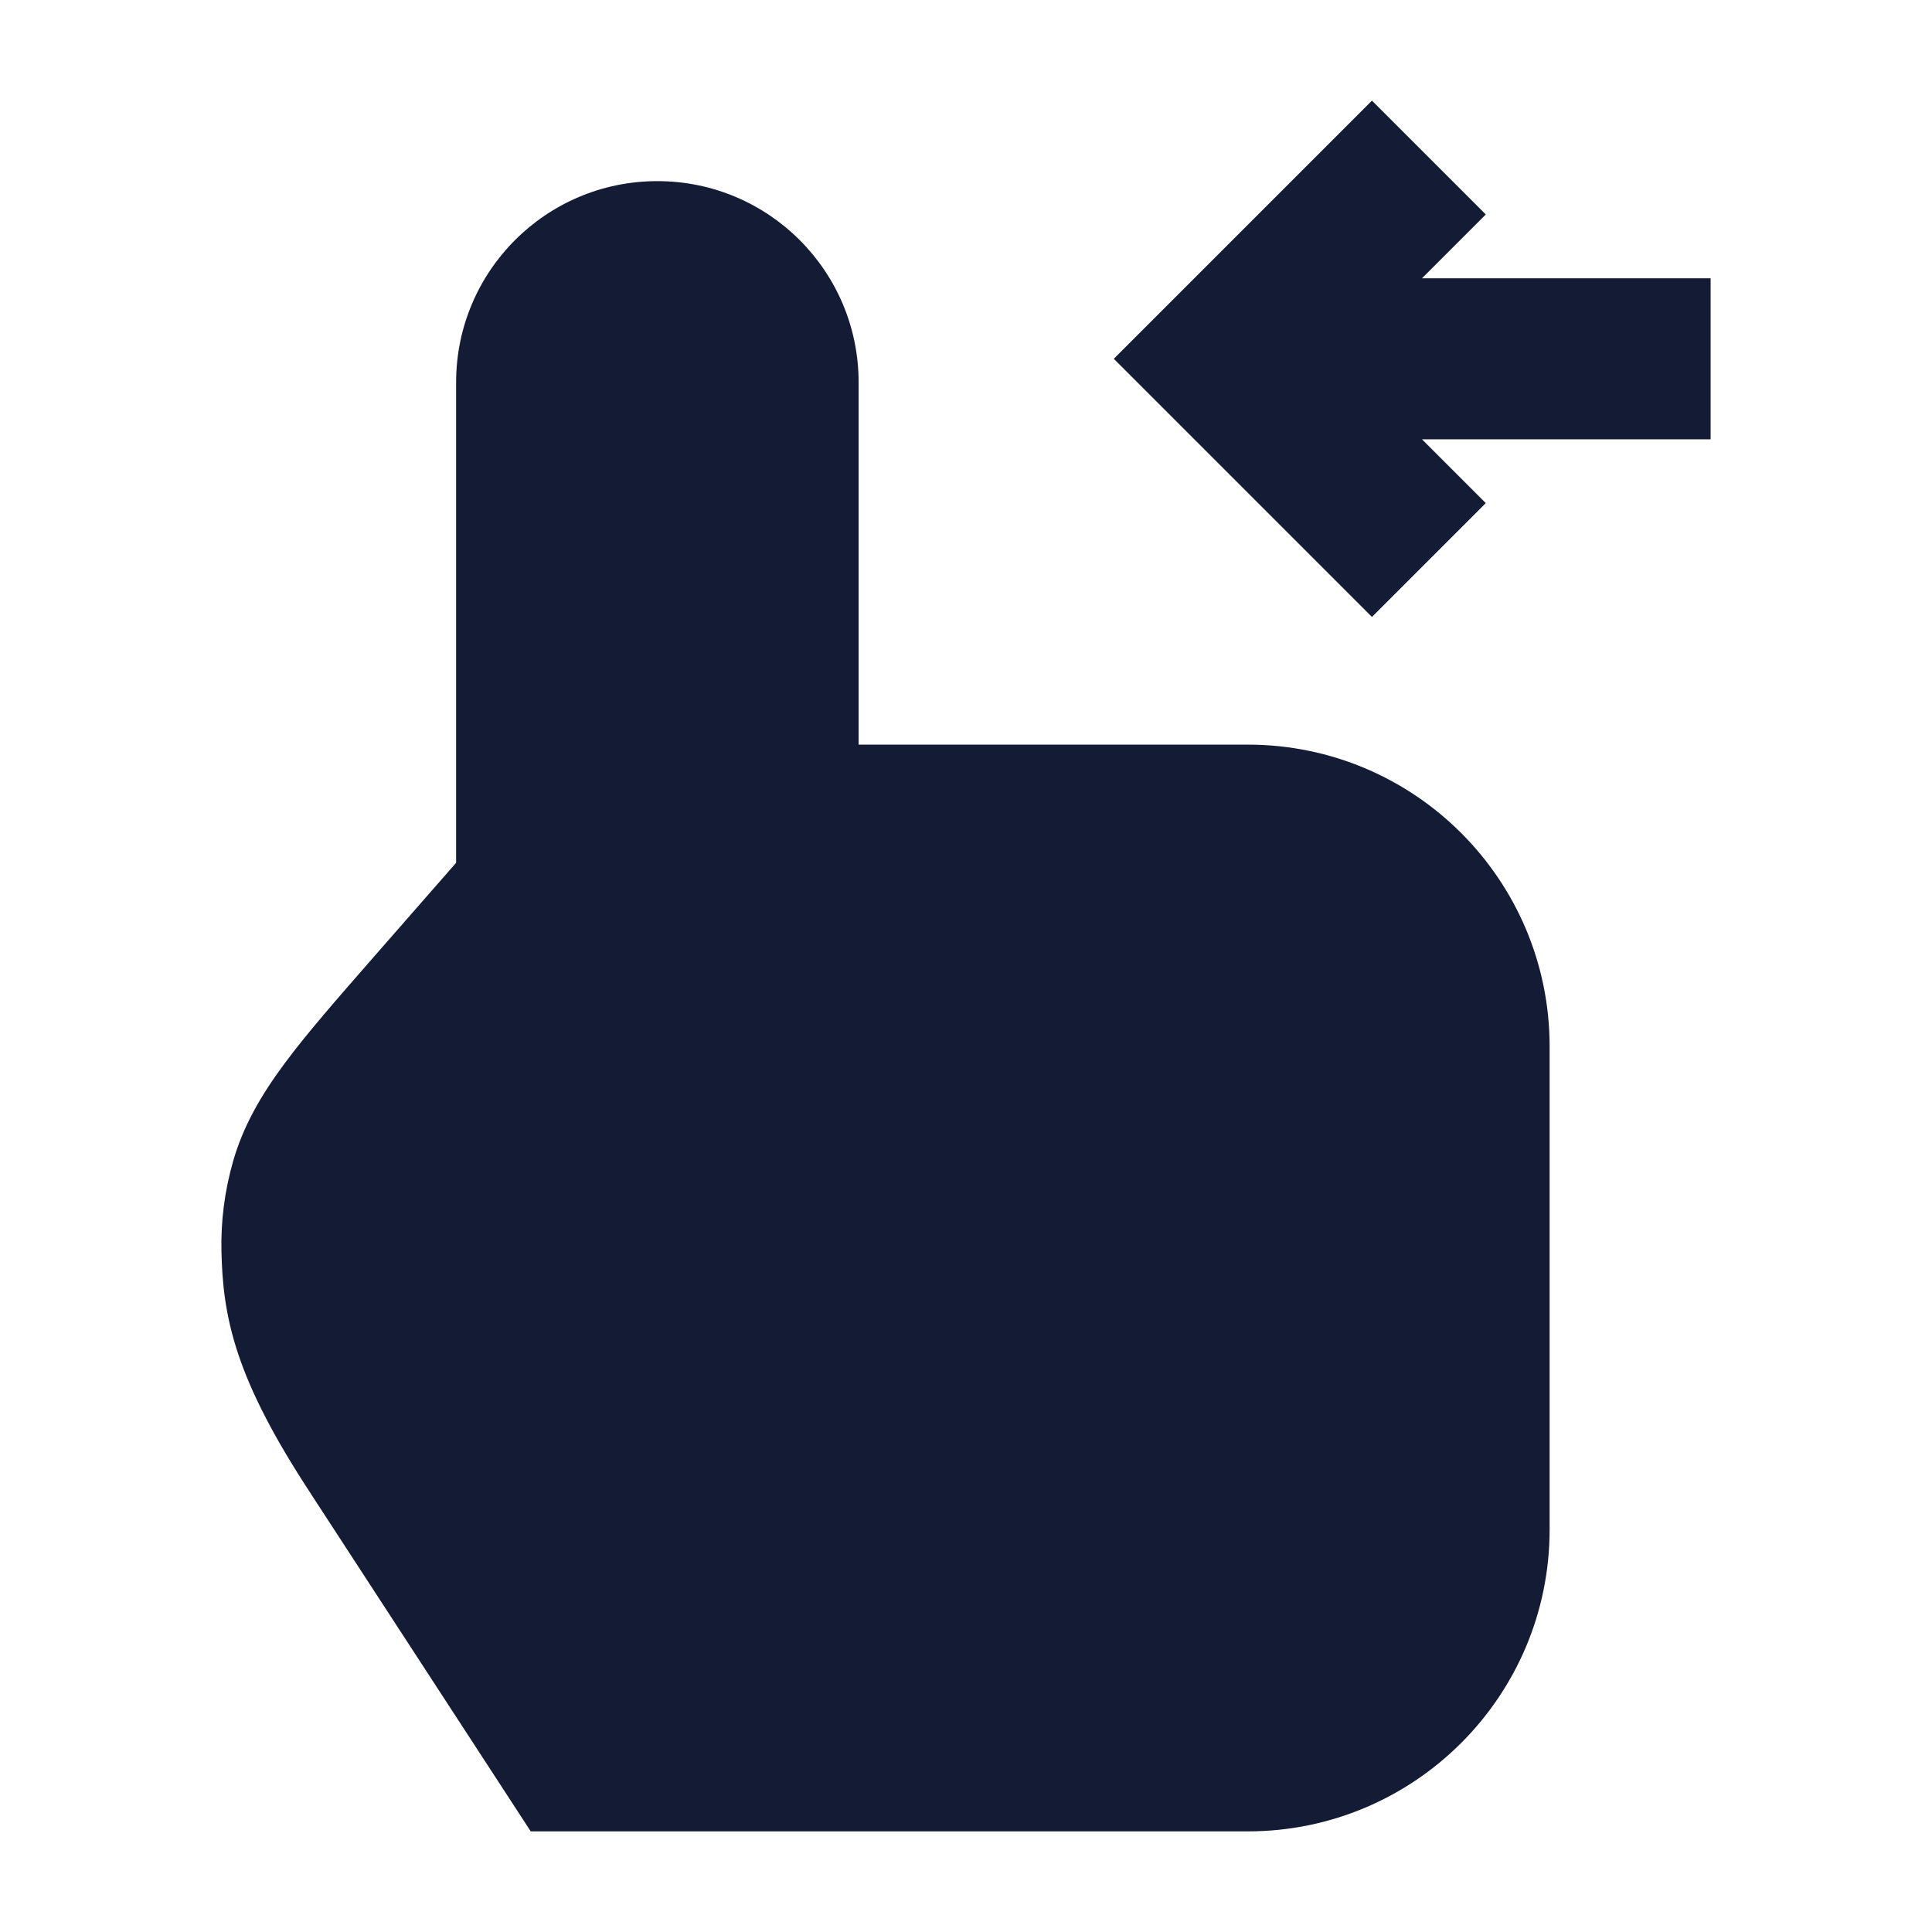 <svg width="24" height="24" viewBox="0 0 24 24" fill="none" xmlns="http://www.w3.org/2000/svg">
<path d="M5.666 10.718V4.75C5.666 3.369 6.785 2.25 8.166 2.25C9.547 2.25 10.666 3.369 10.666 4.75V9.25H15.5C17.571 9.25 19.25 10.929 19.25 13V19C19.25 21.071 17.571 22.75 15.5 22.75H6.593L3.86 18.554L3.86 18.553C3.405 17.86 3.126 17.315 2.962 16.829C2.794 16.329 2.76 15.926 2.751 15.548C2.742 15.169 2.791 14.792 2.895 14.428C3.021 13.988 3.241 13.608 3.532 13.215C3.811 12.838 4.186 12.41 4.645 11.885L4.645 11.885L4.665 11.862L5.666 10.718Z" fill="#141B34"/>
<path fill-rule="evenodd" clip-rule="evenodd" d="M17.664 5.457L18.457 6.25L17.043 7.664L13.836 4.457L17.043 1.25L18.457 2.664L17.664 3.457L21.25 3.457V5.457H17.664Z" fill="#141B34"/>
</svg>
